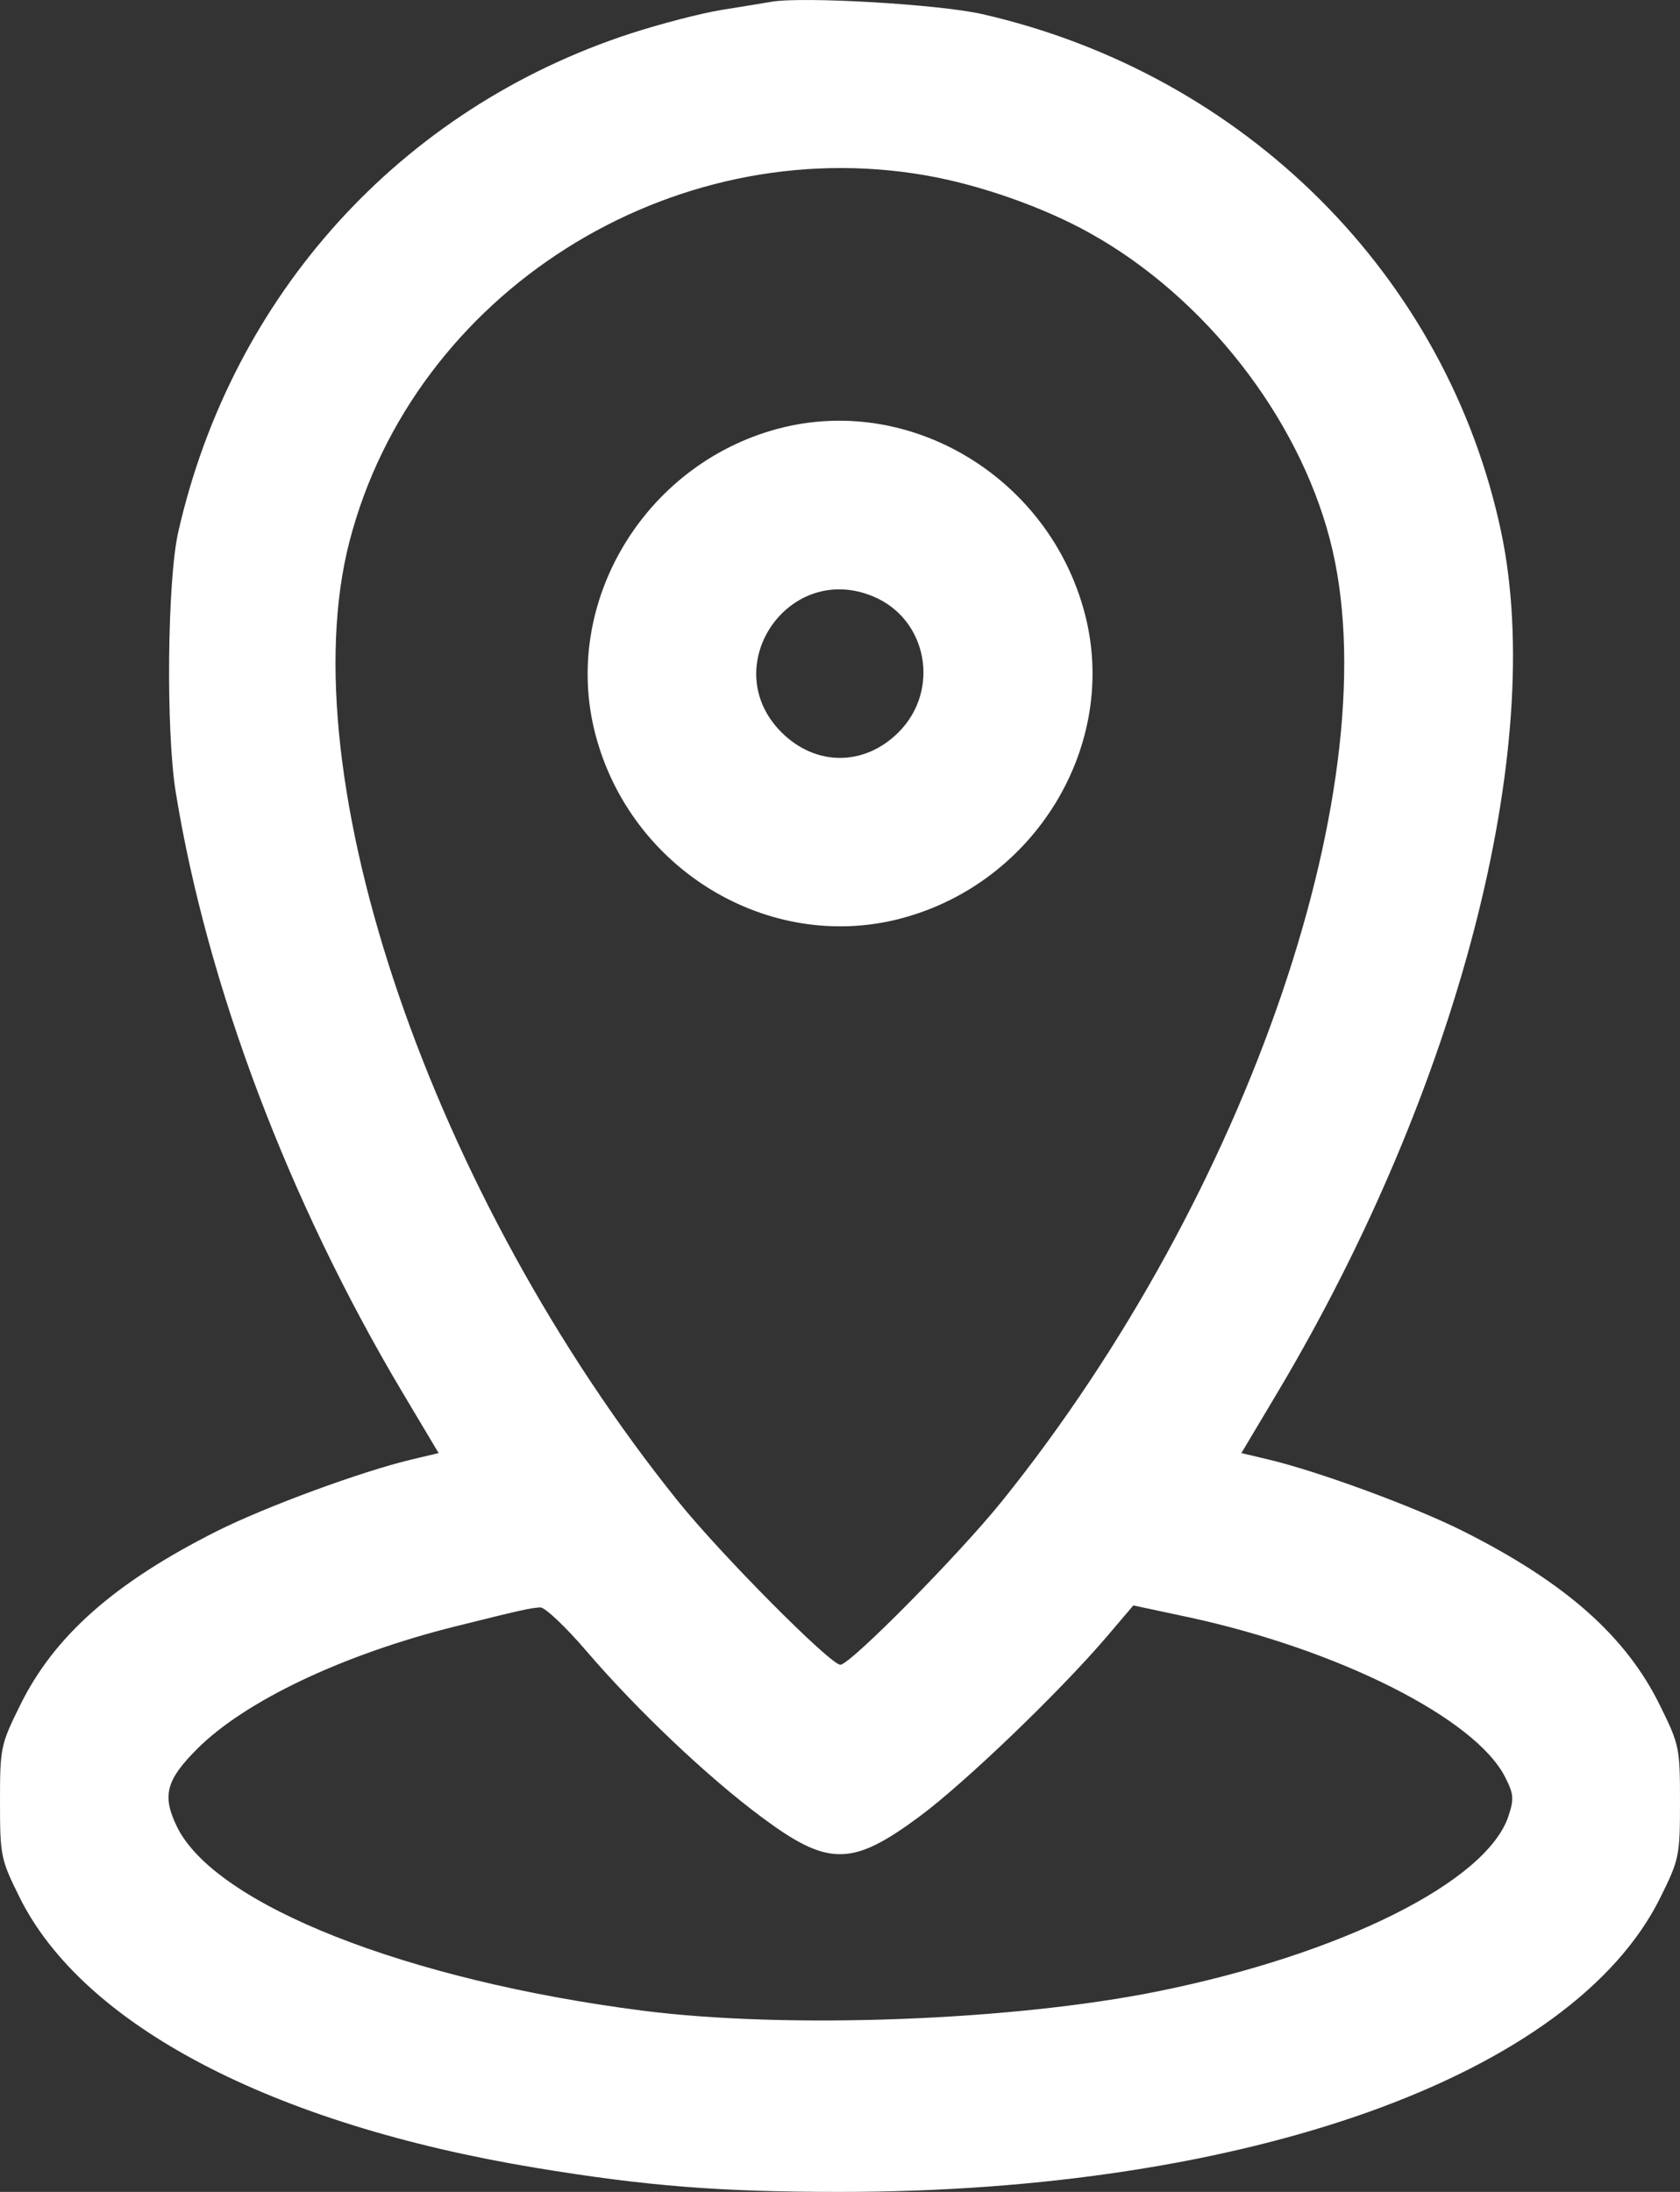 <svg width="23" height="30" viewBox="0 0 23 30" fill="none" xmlns="http://www.w3.org/2000/svg">
<rect x="0" y="0" width="23" height="30" fill="#333333" stroke="none"/>
<path fill-rule="evenodd" clip-rule="evenodd" d="M10.563 0.024C10.464 0.041 10.155 0.092 9.878 0.136C9.6 0.181 9.04 0.326 8.632 0.459C5.489 1.484 3.178 4.031 2.44 7.283C2.29 7.946 2.27 10.005 2.406 10.843C2.834 13.482 3.949 16.434 5.503 19.046L6.005 19.888L5.634 19.976C4.951 20.138 3.635 20.622 2.968 20.957C1.571 21.659 0.743 22.39 0.278 23.334C0.008 23.88 0 23.92 0 24.662C0 25.398 0.01 25.447 0.266 25.964C1.134 27.718 3.721 29.074 7.338 29.671C8.853 29.921 9.858 30 11.5 30C17.083 30 21.528 28.405 22.731 25.971C22.991 25.446 23 25.399 23 24.662C23 23.92 22.992 23.88 22.722 23.334C22.256 22.39 21.429 21.659 20.032 20.957C19.365 20.622 18.049 20.138 17.366 19.976L16.995 19.888L17.497 19.046C19.964 14.901 21.175 10.238 20.552 7.283C19.811 3.775 17.044 1.014 13.447 0.193C12.859 0.059 10.995 -0.05 10.563 0.024ZM12.678 2.401C13.418 2.53 14.295 2.839 14.931 3.196C16.491 4.068 17.766 5.698 18.206 7.38C19.053 10.618 17.101 16.345 13.716 20.548C13.128 21.278 11.639 22.785 11.505 22.785C11.368 22.785 9.871 21.278 9.286 20.551C5.913 16.36 3.95 10.627 4.785 7.409C5.666 4.015 9.173 1.789 12.678 2.401ZM10.643 5.87C8.815 6.362 7.684 8.257 8.15 10.046C8.632 11.9 10.522 13.043 12.326 12.573C14.173 12.091 15.32 10.198 14.853 8.404C14.367 6.534 12.454 5.383 10.643 5.87ZM11.956 8.164C12.697 8.473 12.878 9.445 12.302 10.022C11.834 10.49 11.166 10.49 10.698 10.022C9.807 9.13 10.791 7.676 11.956 8.164ZM8.035 22.605C8.723 23.406 9.682 24.316 10.421 24.866C11.338 25.55 11.662 25.549 12.591 24.86C13.213 24.399 14.518 23.145 15.155 22.397L15.516 21.973L16.256 22.131C18.317 22.573 20.19 23.515 20.603 24.317C20.723 24.551 20.73 24.62 20.652 24.855C20.356 25.753 18.37 26.746 15.851 27.255C13.858 27.658 10.777 27.773 8.796 27.519C5.561 27.104 2.938 26.067 2.421 24.998C2.217 24.576 2.273 24.363 2.699 23.937C3.357 23.279 4.703 22.641 6.242 22.258C7.142 22.034 7.249 22.01 7.396 22C7.458 21.995 7.746 22.267 8.035 22.605Z" fill="white"/>
</svg>
